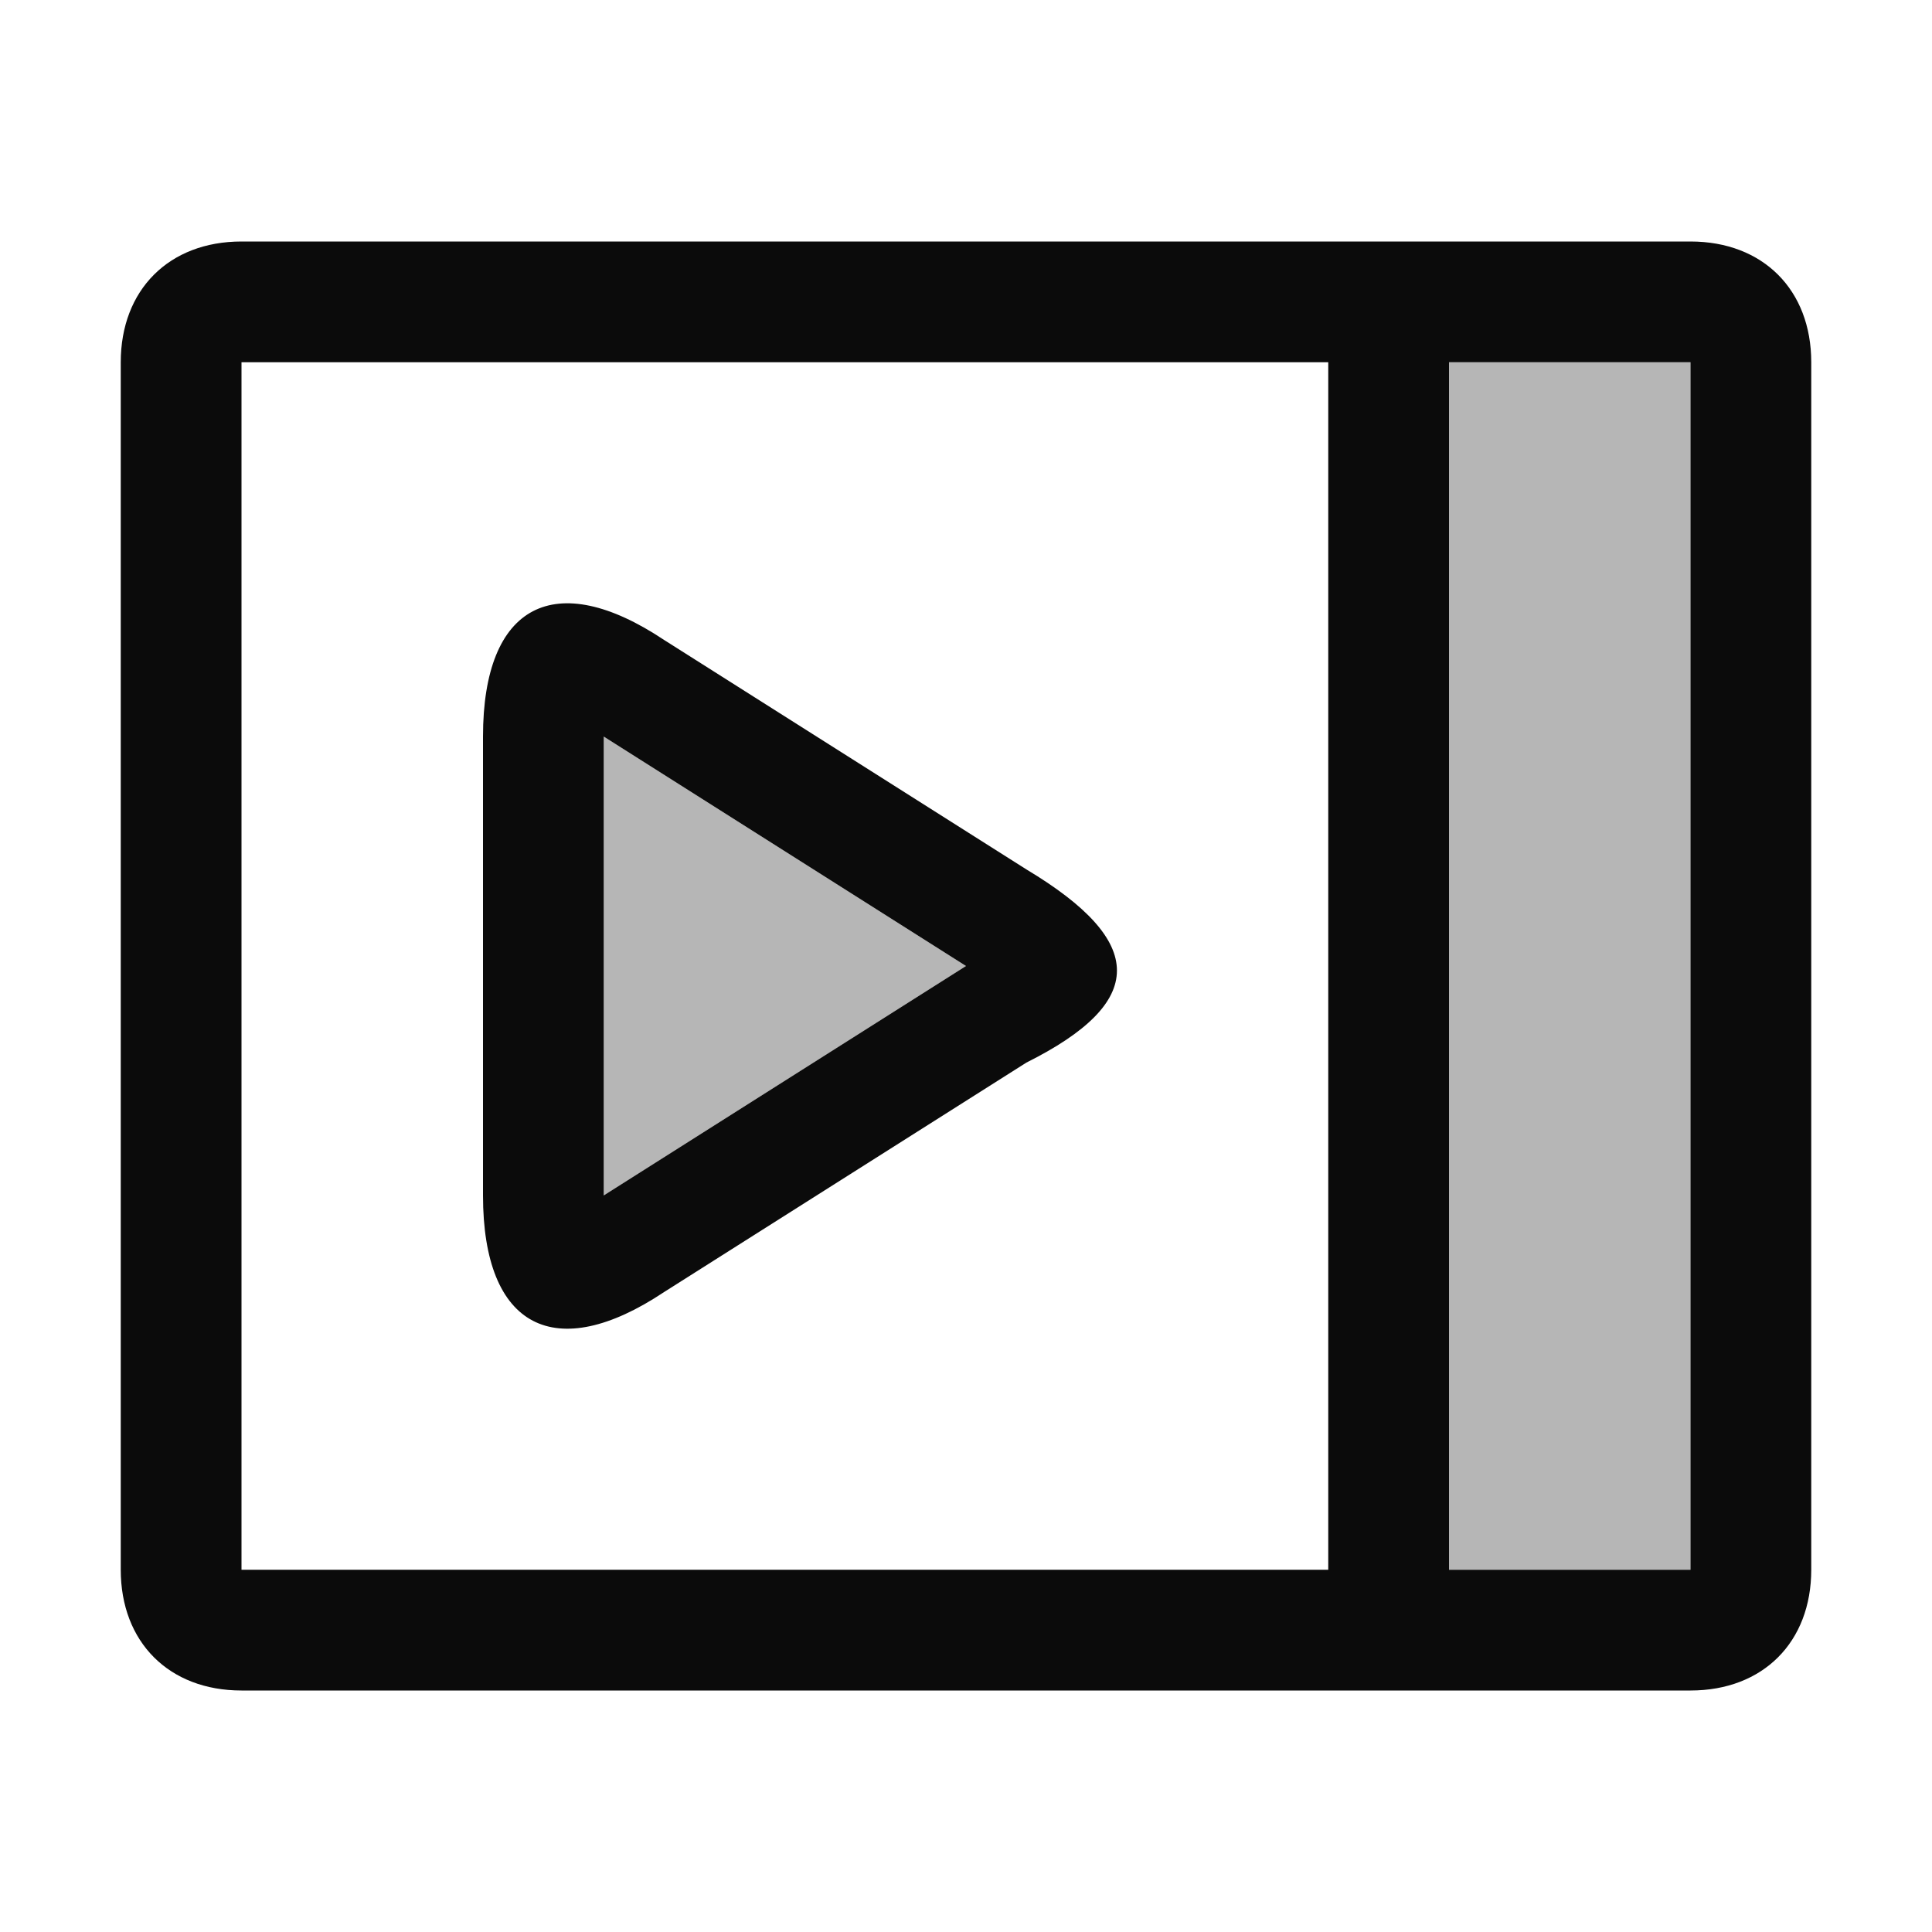 <!--This Source Code Form is subject to the terms of the Mozilla Public - License, v. 2.0. If a copy of the MPL was not distributed with this - file, You can obtain one at http://mozilla.org/MPL/2.0/.--><svg width="16" height="16" viewBox="0 0 16 16" xmlns="http://www.w3.org/2000/svg" fill="#0b0b0b"><path fill-opacity=".3" d="M12 3h2v10h-2V3zM5 9.9V6.1L8 8 5 9.9z"/><path d="M14 2H2c-.6 0-1 .4-1 1v10c0 .6.4 1 1 1h12c.6 0 1-.4 1-1V3c0-.6-.4-1-1-1zM2 13V3h9v10H2zm12 0h-2V3h2v10zM8.5 7.2l-3-1.9C4.6 4.7 4 5 4 6.1v3.8c0 1.1.6 1.4 1.5.8l3-1.9c1-.5 1-1 0-1.6zM5 9.9V6.1L8 8 5 9.9z"/></svg>